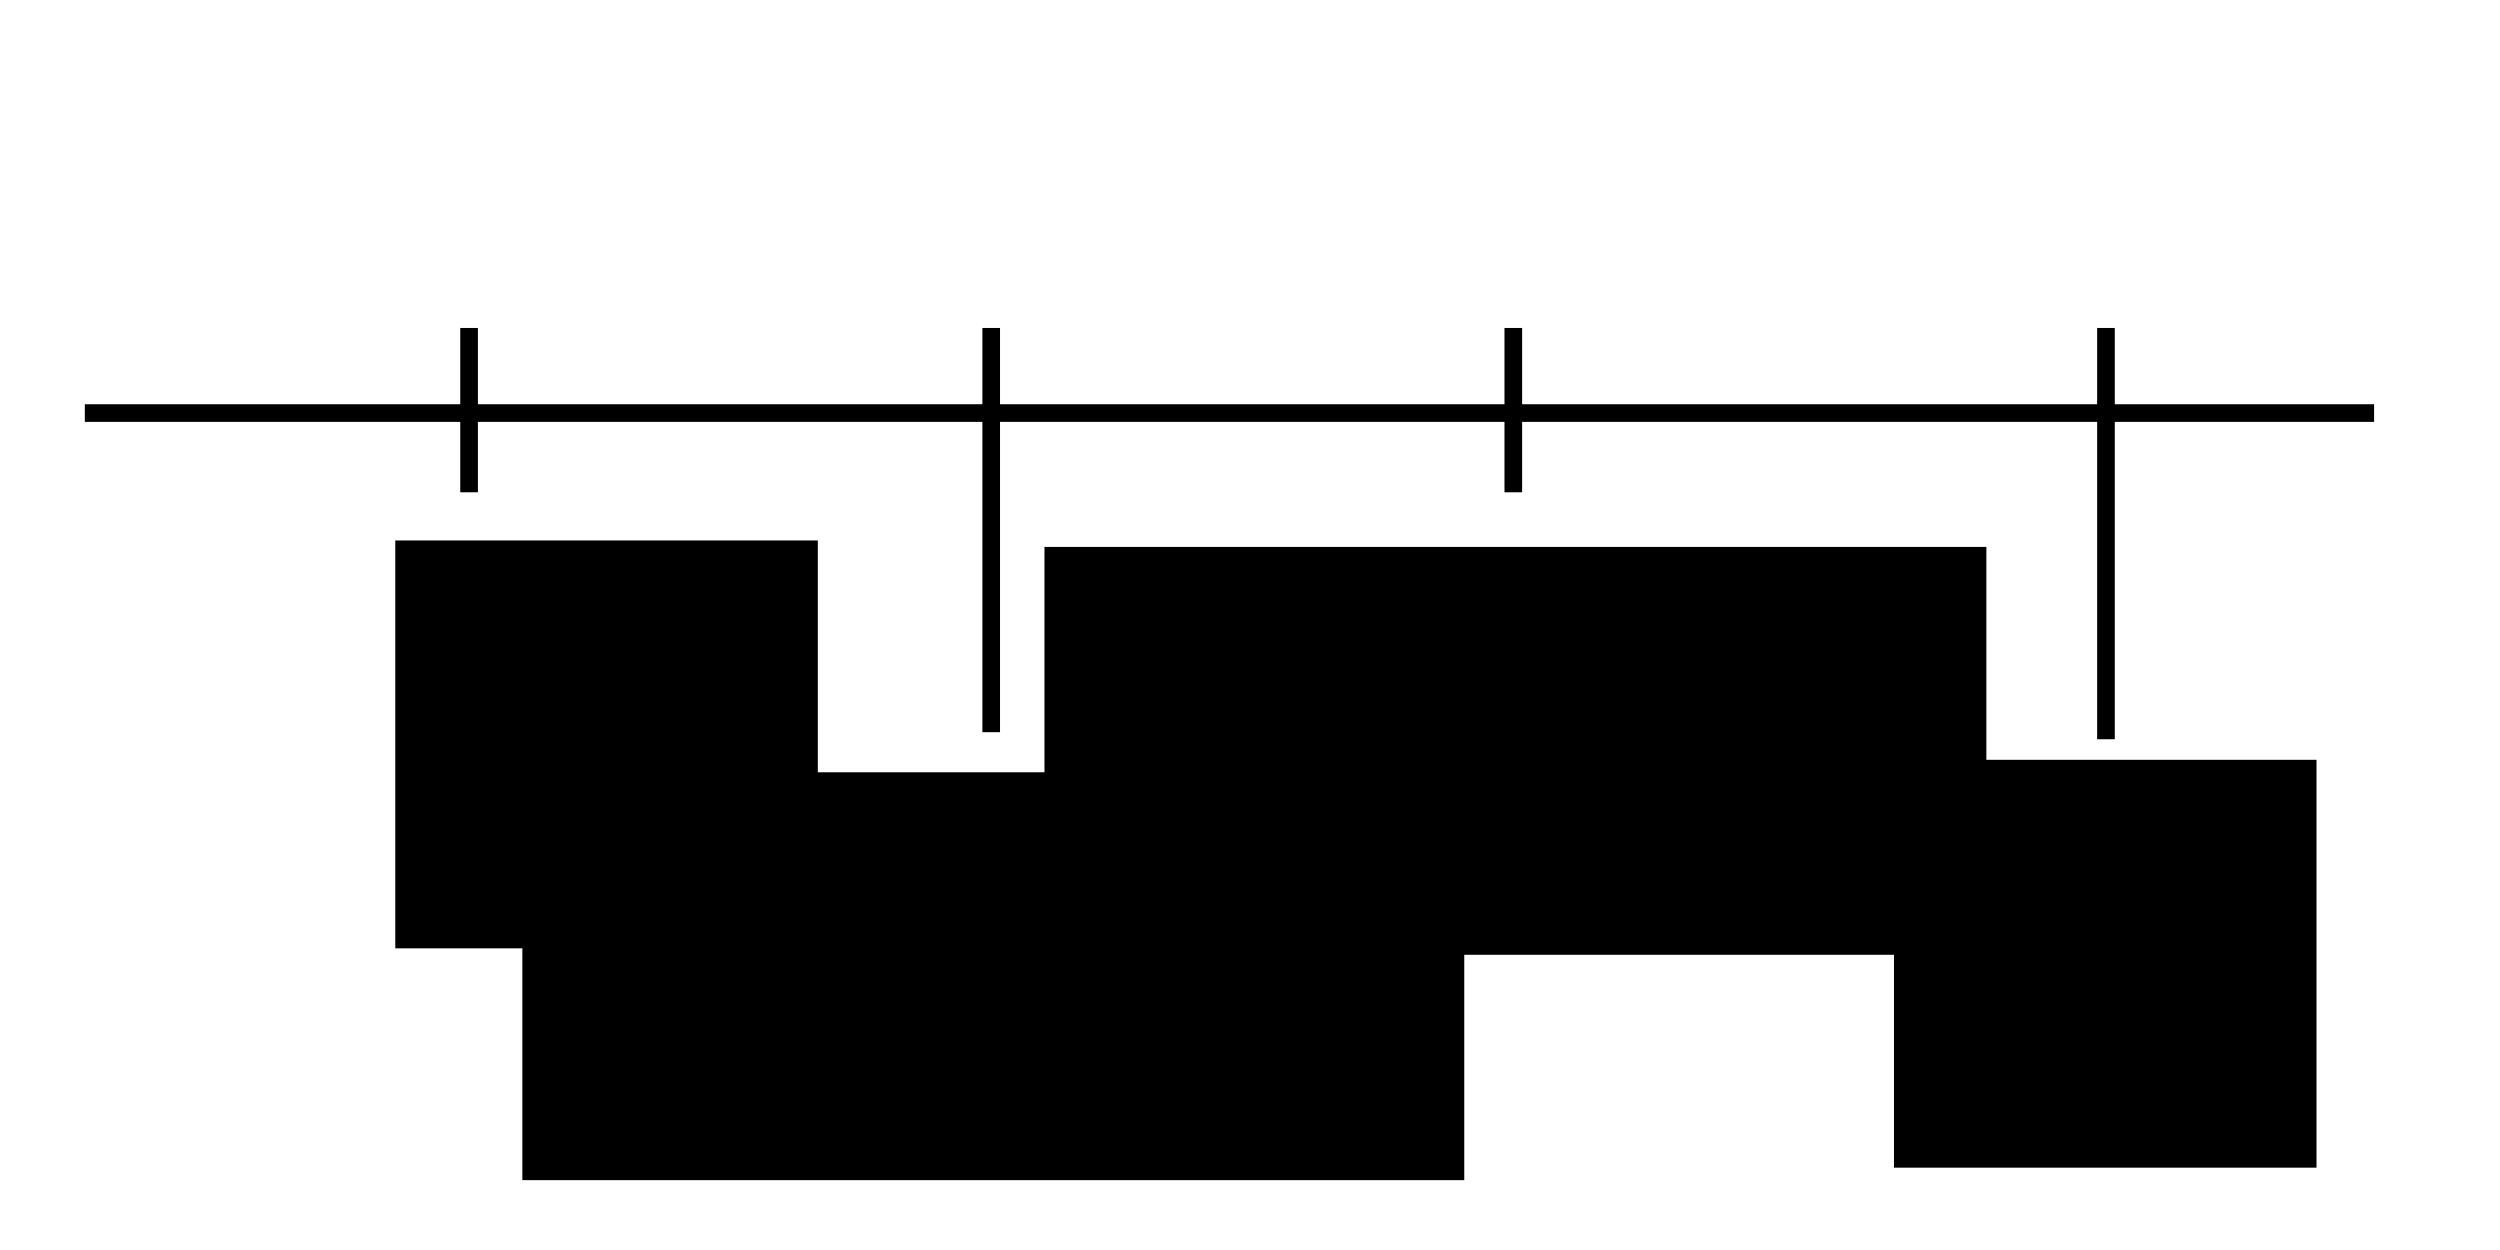 <?xml version="1.0" encoding="UTF-8" standalone="no"?>
<!-- Created with Inkscape (http://www.inkscape.org/) -->

<svg
   xmlns:dc="http://purl.org/dc/elements/1.1/"
   xmlns:cc="http://creativecommons.org/ns#"
   xmlns:rdf="http://www.w3.org/1999/02/22-rdf-syntax-ns#"
   xmlns:svg="http://www.w3.org/2000/svg"
   xmlns="http://www.w3.org/2000/svg"
   xmlns:sodipodi="http://sodipodi.sourceforge.net/DTD/sodipodi-0.dtd"
   xmlns:inkscape="http://www.inkscape.org/namespaces/inkscape"
   width="200mm"
   height="100mm"
   viewBox="0 0 708.661 354.331"
   id="svg2"
   version="1.1"
   inkscape:version="0.92.3 (2405546, 2018-03-11)"
   sodipodi:docname="interval_In.svg">
  <defs
     id="defs4">
    <marker
       inkscape:stockid="Arrow2Mend"
       orient="auto"
       refY="0.0"
       refX="0.0"
       id="Arrow2Mend"
       style="overflow:visible;"
       inkscape:isstock="true">
      <path
         id="path4212"
         style="fill-rule:evenodd;stroke-width:0.625;stroke-linejoin:round;stroke:#000000;stroke-opacity:1;fill:#000000;fill-opacity:1"
         d="M 8.719,4.034 L -2.207,0.016 L 8.719,-4.002 C 6.973,-1.63 6.983,1.616 8.719,4.034 z "
         transform="scale(0.6) rotate(180) translate(0,0)" />
    </marker>
    <marker
       inkscape:stockid="Arrow1Mend"
       orient="auto"
       refY="0.0"
       refX="0.0"
       id="marker4461"
       style="overflow:visible;"
       inkscape:isstock="true">
      <path
         id="path4463"
         d="M 0.0,0.0 L 5.0,-5.0 L -12.5,0.0 L 5.0,5.0 L 0.0,0.0 z "
         style="fill-rule:evenodd;stroke:#000000;stroke-width:1pt;stroke-opacity:1;fill:#000000;fill-opacity:1"
         transform="scale(0.4) rotate(180) translate(10,0)" />
    </marker>
    <marker
       inkscape:stockid="Arrow1Mend"
       orient="auto"
       refY="0.0"
       refX="0.0"
       id="Arrow1Mend"
       style="overflow:visible;"
       inkscape:isstock="true">
      <path
         id="path4194"
         d="M 0.0,0.0 L 5.0,-5.0 L -12.5,0.0 L 5.0,5.0 L 0.0,0.0 z "
         style="fill-rule:evenodd;stroke:#000000;stroke-width:1pt;stroke-opacity:1;fill:#000000;fill-opacity:1"
         transform="scale(0.4) rotate(180) translate(10,0)" />
    </marker>
  </defs>
  <sodipodi:namedview
     id="base"
     pagecolor="#ffffff"
     bordercolor="#666666"
     borderopacity="1.0"
     inkscape:pageopacity="0.0"
     inkscape:pageshadow="2"
     inkscape:zoom="1.2022667"
     inkscape:cx="226.59813"
     inkscape:cy="202.70009"
     inkscape:document-units="px"
     inkscape:current-layer="layer1"
     showgrid="false"
     inkscape:window-width="1920"
     inkscape:window-height="1031"
     inkscape:window-x="0"
     inkscape:window-y="25"
     inkscape:window-maximized="1" />
  <g
     inkscape:label="Calque 1"
     inkscape:groupmode="layer"
     id="layer1"
     transform="translate(0,-698.032)">
    <path
       style="fill:none;fill-rule:evenodd;stroke:#000000;stroke-width:5;stroke-linecap:butt;stroke-linejoin:miter;stroke-miterlimit:4;stroke-dasharray:none;stroke-opacity:1"
       d="m 24.046,815.121 648.925,0"
       id="path4136"
       inkscape:connector-curvature="0"
       sodipodi:nodetypes="cc" />
    <path
       style="fill:none;fill-rule:evenodd;stroke:#000000;stroke-width:5;stroke-linecap:butt;stroke-linejoin:miter;stroke-miterlimit:4;stroke-dasharray:none;stroke-opacity:1"
       d="m 132.969,791 0,46.579"
       id="path4138"
       inkscape:connector-curvature="0" />
    <path
       style="fill:none;fill-rule:evenodd;stroke:#000000;stroke-width:5;stroke-linecap:butt;stroke-linejoin:miter;stroke-miterlimit:4;stroke-dasharray:none;stroke-opacity:1"
       d="m 280.969,791 0,114.579"
       id="path4138-8"
       inkscape:connector-curvature="0"
       sodipodi:nodetypes="cc" />
    <path
       style="fill:none;fill-rule:evenodd;stroke:#000000;stroke-width:5;stroke-linecap:butt;stroke-linejoin:miter;stroke-miterlimit:4;stroke-dasharray:none;stroke-opacity:1"
       d="m 428.969,791 0,46.579"
       id="path4138-8-4"
       inkscape:connector-curvature="0"
       sodipodi:nodetypes="cc" />
    <flowRoot
       xml:space="preserve"
       id="flowRoot4521-7"
       style="font-style:normal;font-variant:normal;font-weight:normal;font-stretch:normal;line-height:0.01%;font-family:serif;-inkscape-font-specification:serif;letter-spacing:0px;word-spacing:0px;fill:#000000;fill-opacity:1;stroke:none;stroke-width:1px;stroke-linecap:butt;stroke-linejoin:miter;stroke-opacity:1"
       transform="translate(-368.71,766.396)"><flowRegion
         id="flowRegion4523-3"><rect
           id="rect4525-1"
           width="119.774"
           height="115.615"
           x="480.759"
           y="84.84"
           style="font-style:normal;font-variant:normal;font-weight:normal;font-stretch:normal;font-family:serif;-inkscape-font-specification:serif" /></flowRegion><flowPara
         id="flowPara4527-4"
         style="font-size:40px;line-height:1.25">a<flowSpan
   style="font-size:65%;baseline-shift:sub"
   id="flowSpan4203">n</flowSpan></flowPara></flowRoot>    <flowRoot
       xml:space="preserve"
       id="flowRoot4521-7-3"
       style="font-style:normal;font-variant:normal;font-weight:normal;font-stretch:normal;line-height:0.01%;font-family:serif;-inkscape-font-specification:serif;text-align:center;letter-spacing:0px;word-spacing:0px;text-anchor:middle;fill:#000000;fill-opacity:1;stroke:none;stroke-width:1px;stroke-linecap:butt;stroke-linejoin:miter;stroke-opacity:1"
       transform="translate(-332.691,832.105)"><flowRegion
         id="flowRegion4523-3-9"><rect
           id="rect4525-1-9"
           width="266.996"
           height="115.615"
           x="480.759"
           y="84.84"
           style="font-style:normal;font-variant:normal;font-weight:normal;font-stretch:normal;font-family:serif;-inkscape-font-specification:serif;text-align:center;text-anchor:middle" /></flowRegion><flowPara
         id="flowPara4184"
         style="font-size:40px;line-height:1.25">a<flowSpan
   style="font-size:65%;text-align:center;baseline-shift:sub;text-anchor:middle"
   id="flowSpan4209">n</flowSpan>+⅓(b<flowSpan
   style="font-size:65%;text-align:center;baseline-shift:sub;text-anchor:middle"
   id="flowSpan4207">n</flowSpan>-d<flowSpan
   style="font-size:65%;text-align:center;baseline-shift:sub;text-anchor:middle"
   id="flowSpan4205">n</flowSpan>)</flowPara></flowRoot>    <path
       style="fill:none;fill-rule:evenodd;stroke:#000000;stroke-width:5;stroke-linecap:butt;stroke-linejoin:miter;stroke-miterlimit:4;stroke-dasharray:none;stroke-opacity:1"
       d="m 596.969,791 0,116.579"
       id="path4138-8-4-7"
       inkscape:connector-curvature="0"
       sodipodi:nodetypes="cc" />
    <flowRoot
       xml:space="preserve"
       id="flowRoot4521-7-3-8"
       style="font-style:normal;font-variant:normal;font-weight:normal;font-stretch:normal;line-height:0.01%;font-family:serif;-inkscape-font-specification:serif;text-align:center;letter-spacing:0px;word-spacing:0px;text-anchor:middle;fill:#000000;fill-opacity:1;stroke:none;stroke-width:1px;stroke-linecap:butt;stroke-linejoin:miter;stroke-opacity:1"
       transform="translate(-184.691,768.223)"><flowRegion
         id="flowRegion4523-3-9-8"><rect
           id="rect4525-1-9-2"
           width="266.996"
           height="115.615"
           x="480.759"
           y="84.84"
           style="font-style:normal;font-variant:normal;font-weight:normal;font-stretch:normal;font-family:serif;-inkscape-font-specification:serif;text-align:center;text-anchor:middle" /></flowRegion><flowPara
         id="flowPara4184-8"
         style="font-size:40px;line-height:1.25">a<flowSpan
   style="font-size:65%;text-align:center;baseline-shift:sub;text-anchor:middle"
   id="flowSpan4209-9">n</flowSpan>+⅔(b<flowSpan
   style="font-size:65%;text-align:center;baseline-shift:sub;text-anchor:middle"
   id="flowSpan4207-1">n</flowSpan>-a<flowSpan
   style="font-size:65%;text-align:center;baseline-shift:sub;text-anchor:middle"
   id="flowSpan4205-8">n</flowSpan>)</flowPara></flowRoot>    <flowRoot
       xml:space="preserve"
       id="flowRoot4521-7-0"
       style="font-style:normal;font-variant:normal;font-weight:normal;font-stretch:normal;line-height:0.01%;font-family:serif;-inkscape-font-specification:serif;letter-spacing:0px;word-spacing:0px;fill:#000000;fill-opacity:1;stroke:none;stroke-width:1px;stroke-linecap:butt;stroke-linejoin:miter;stroke-opacity:1"
       transform="translate(56.115,828.57)"><flowRegion
         id="flowRegion4523-3-7"><rect
           id="rect4525-1-2"
           width="119.774"
           height="115.615"
           x="480.759"
           y="84.84"
           style="font-style:normal;font-variant:normal;font-weight:normal;font-stretch:normal;font-family:serif;-inkscape-font-specification:serif" /></flowRegion><flowPara
         id="flowPara4527-4-0"
         style="font-size:40px;line-height:1.25;text-align:center;text-anchor:middle">b<flowSpan
   style="font-size:65%;text-align:center;baseline-shift:sub;text-anchor:middle"
   id="flowSpan4203-6">n</flowSpan></flowPara></flowRoot>  </g>
</svg>
